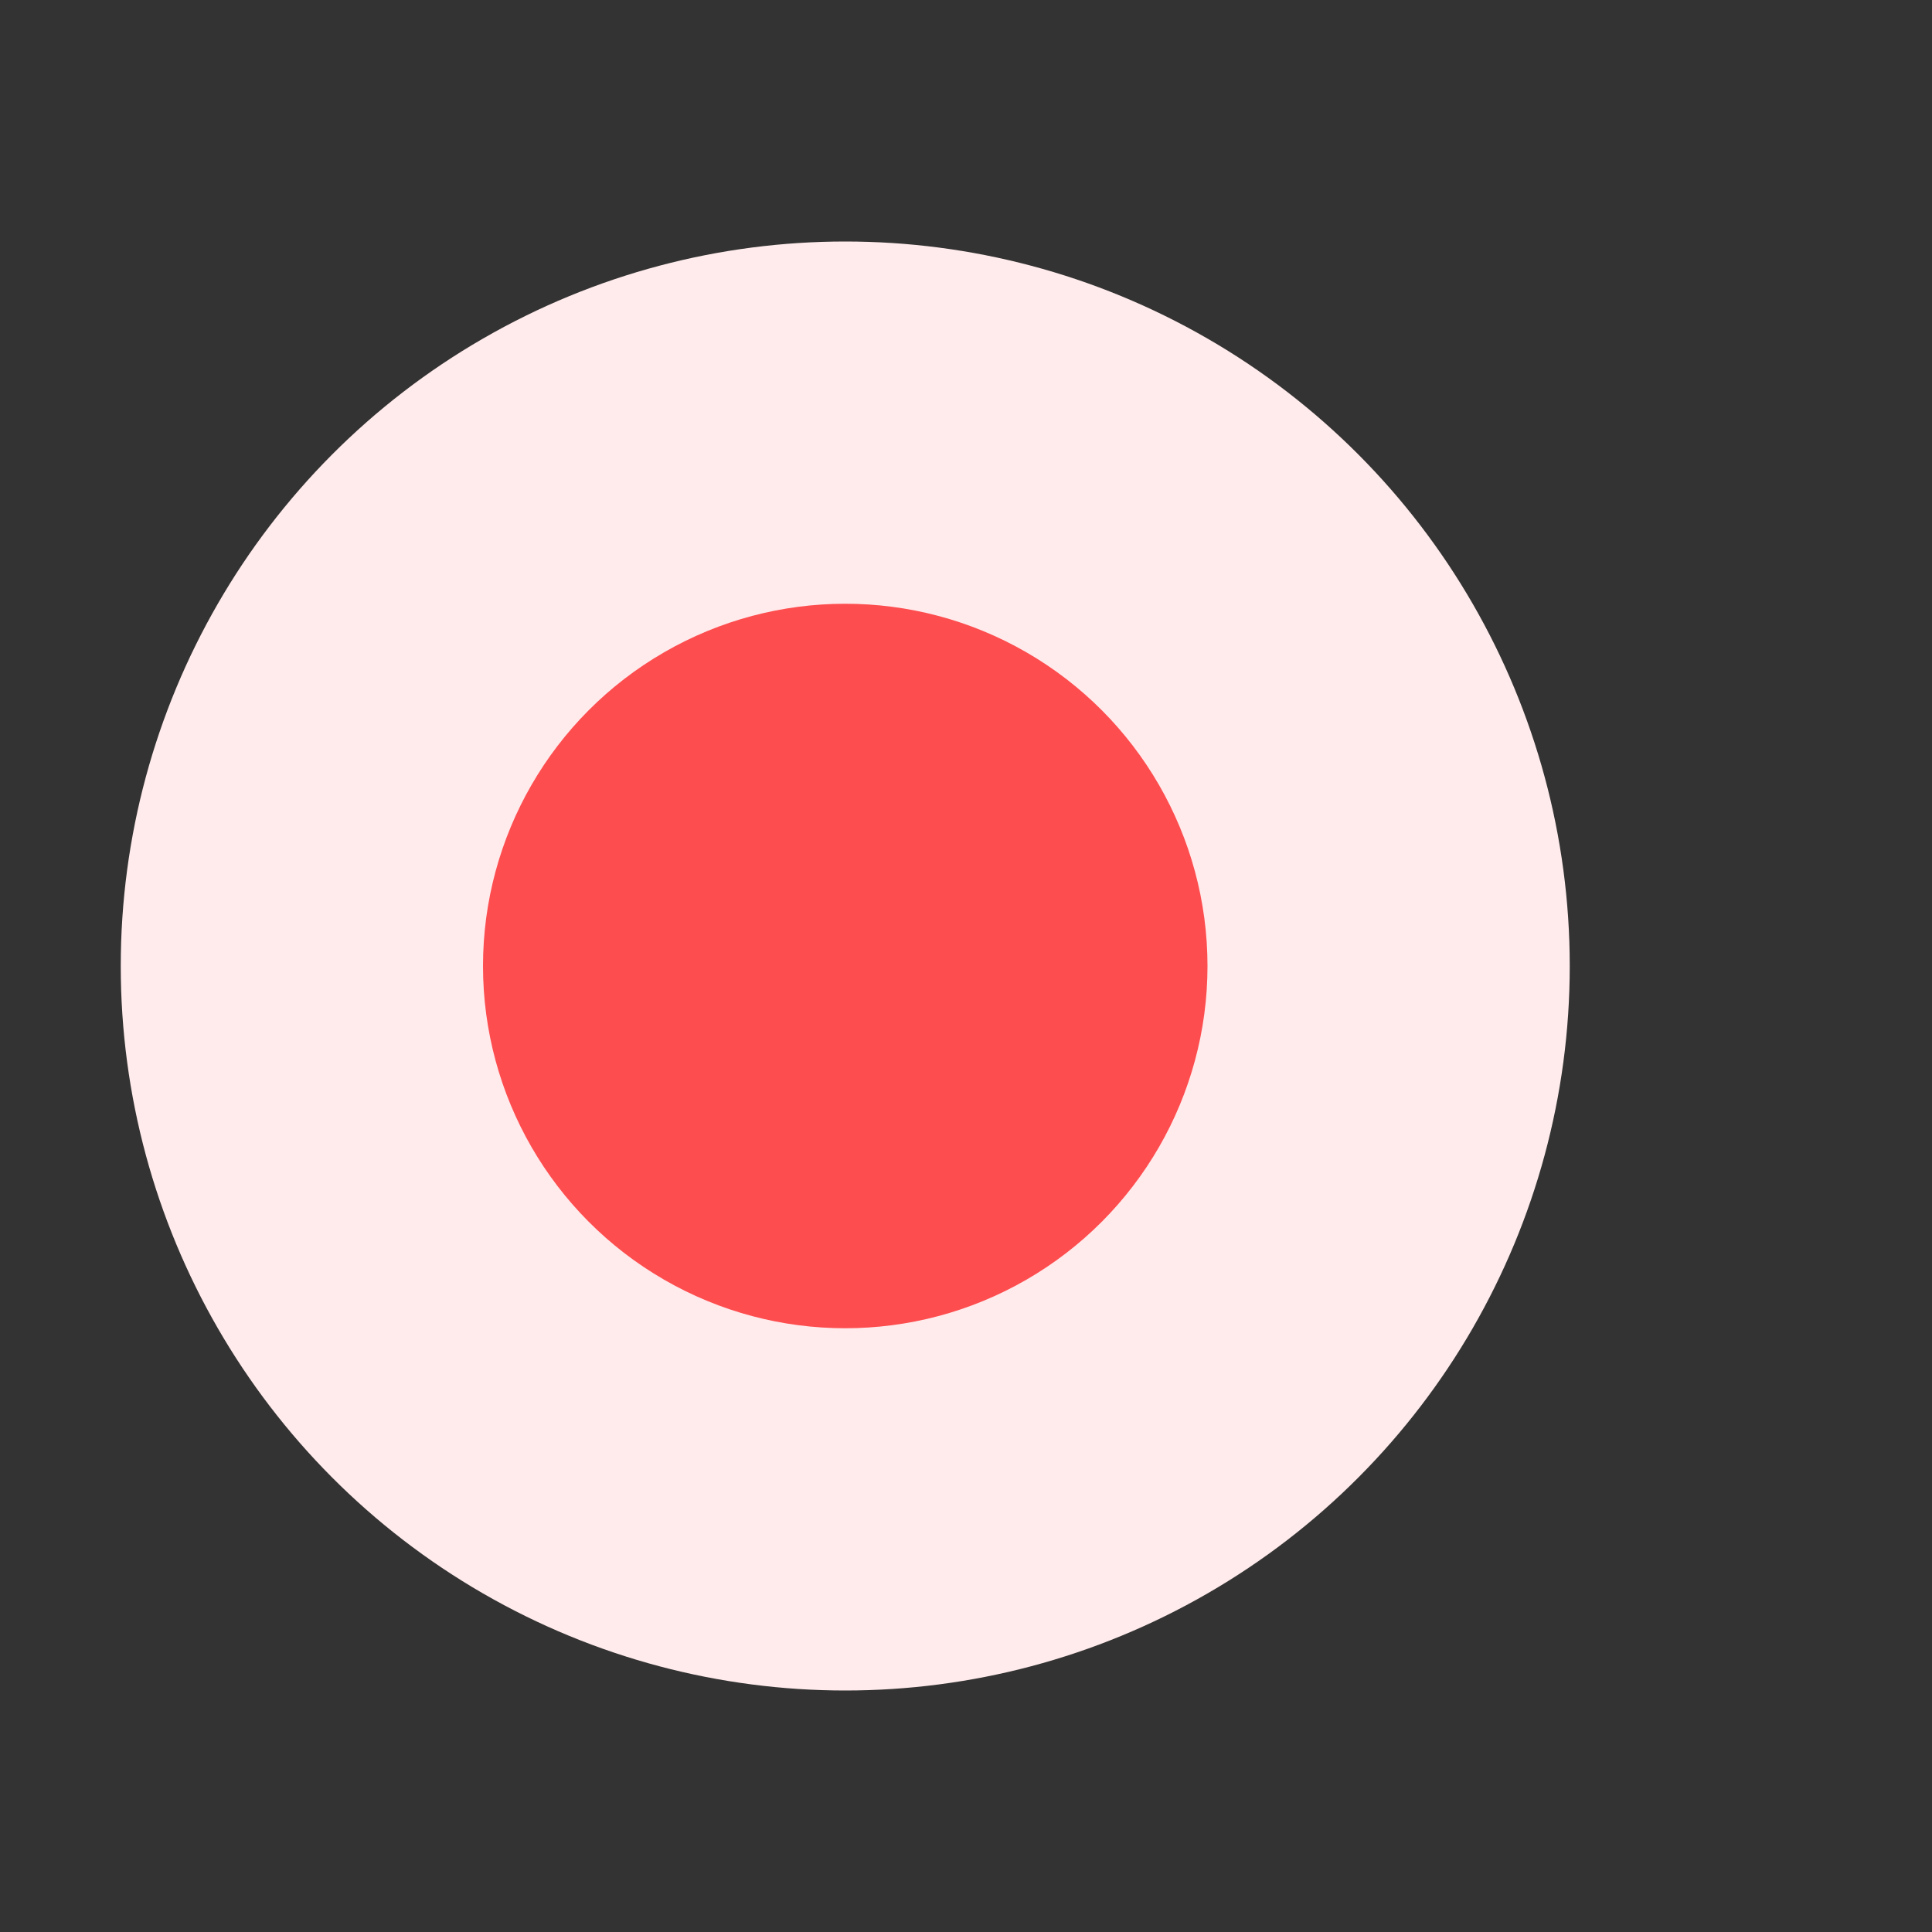 <svg xmlns="http://www.w3.org/2000/svg" width="16" height="16" viewBox="0 0 16 16">
  <rect x="0" y="0" width="16" height="16" fill="#333333" stroke="none"/>
  <defs>
    <style>
      .cls-1 {
        fill: none;
      }

      .cls-2 {
        fill: #ffebec;
      }

      .cls-3 {
        fill: #fe4d4f;
      }
    </style>
  </defs>
  <g id="table_icon_Disable" transform="translate(-144 -5)">
    <rect id="矩形_2678" data-name="矩形 2678" class="cls-1" width="16" height="16" transform="translate(144 5)"/>
    <circle id="椭圆_57" data-name="椭圆 57" class="cls-2" cx="6" cy="6" r="6" transform="translate(145 7)"/>
    <circle id="椭圆_58" data-name="椭圆 58" class="cls-3" cx="3" cy="3" r="3" transform="translate(148 10)"/>
  </g>
</svg>
